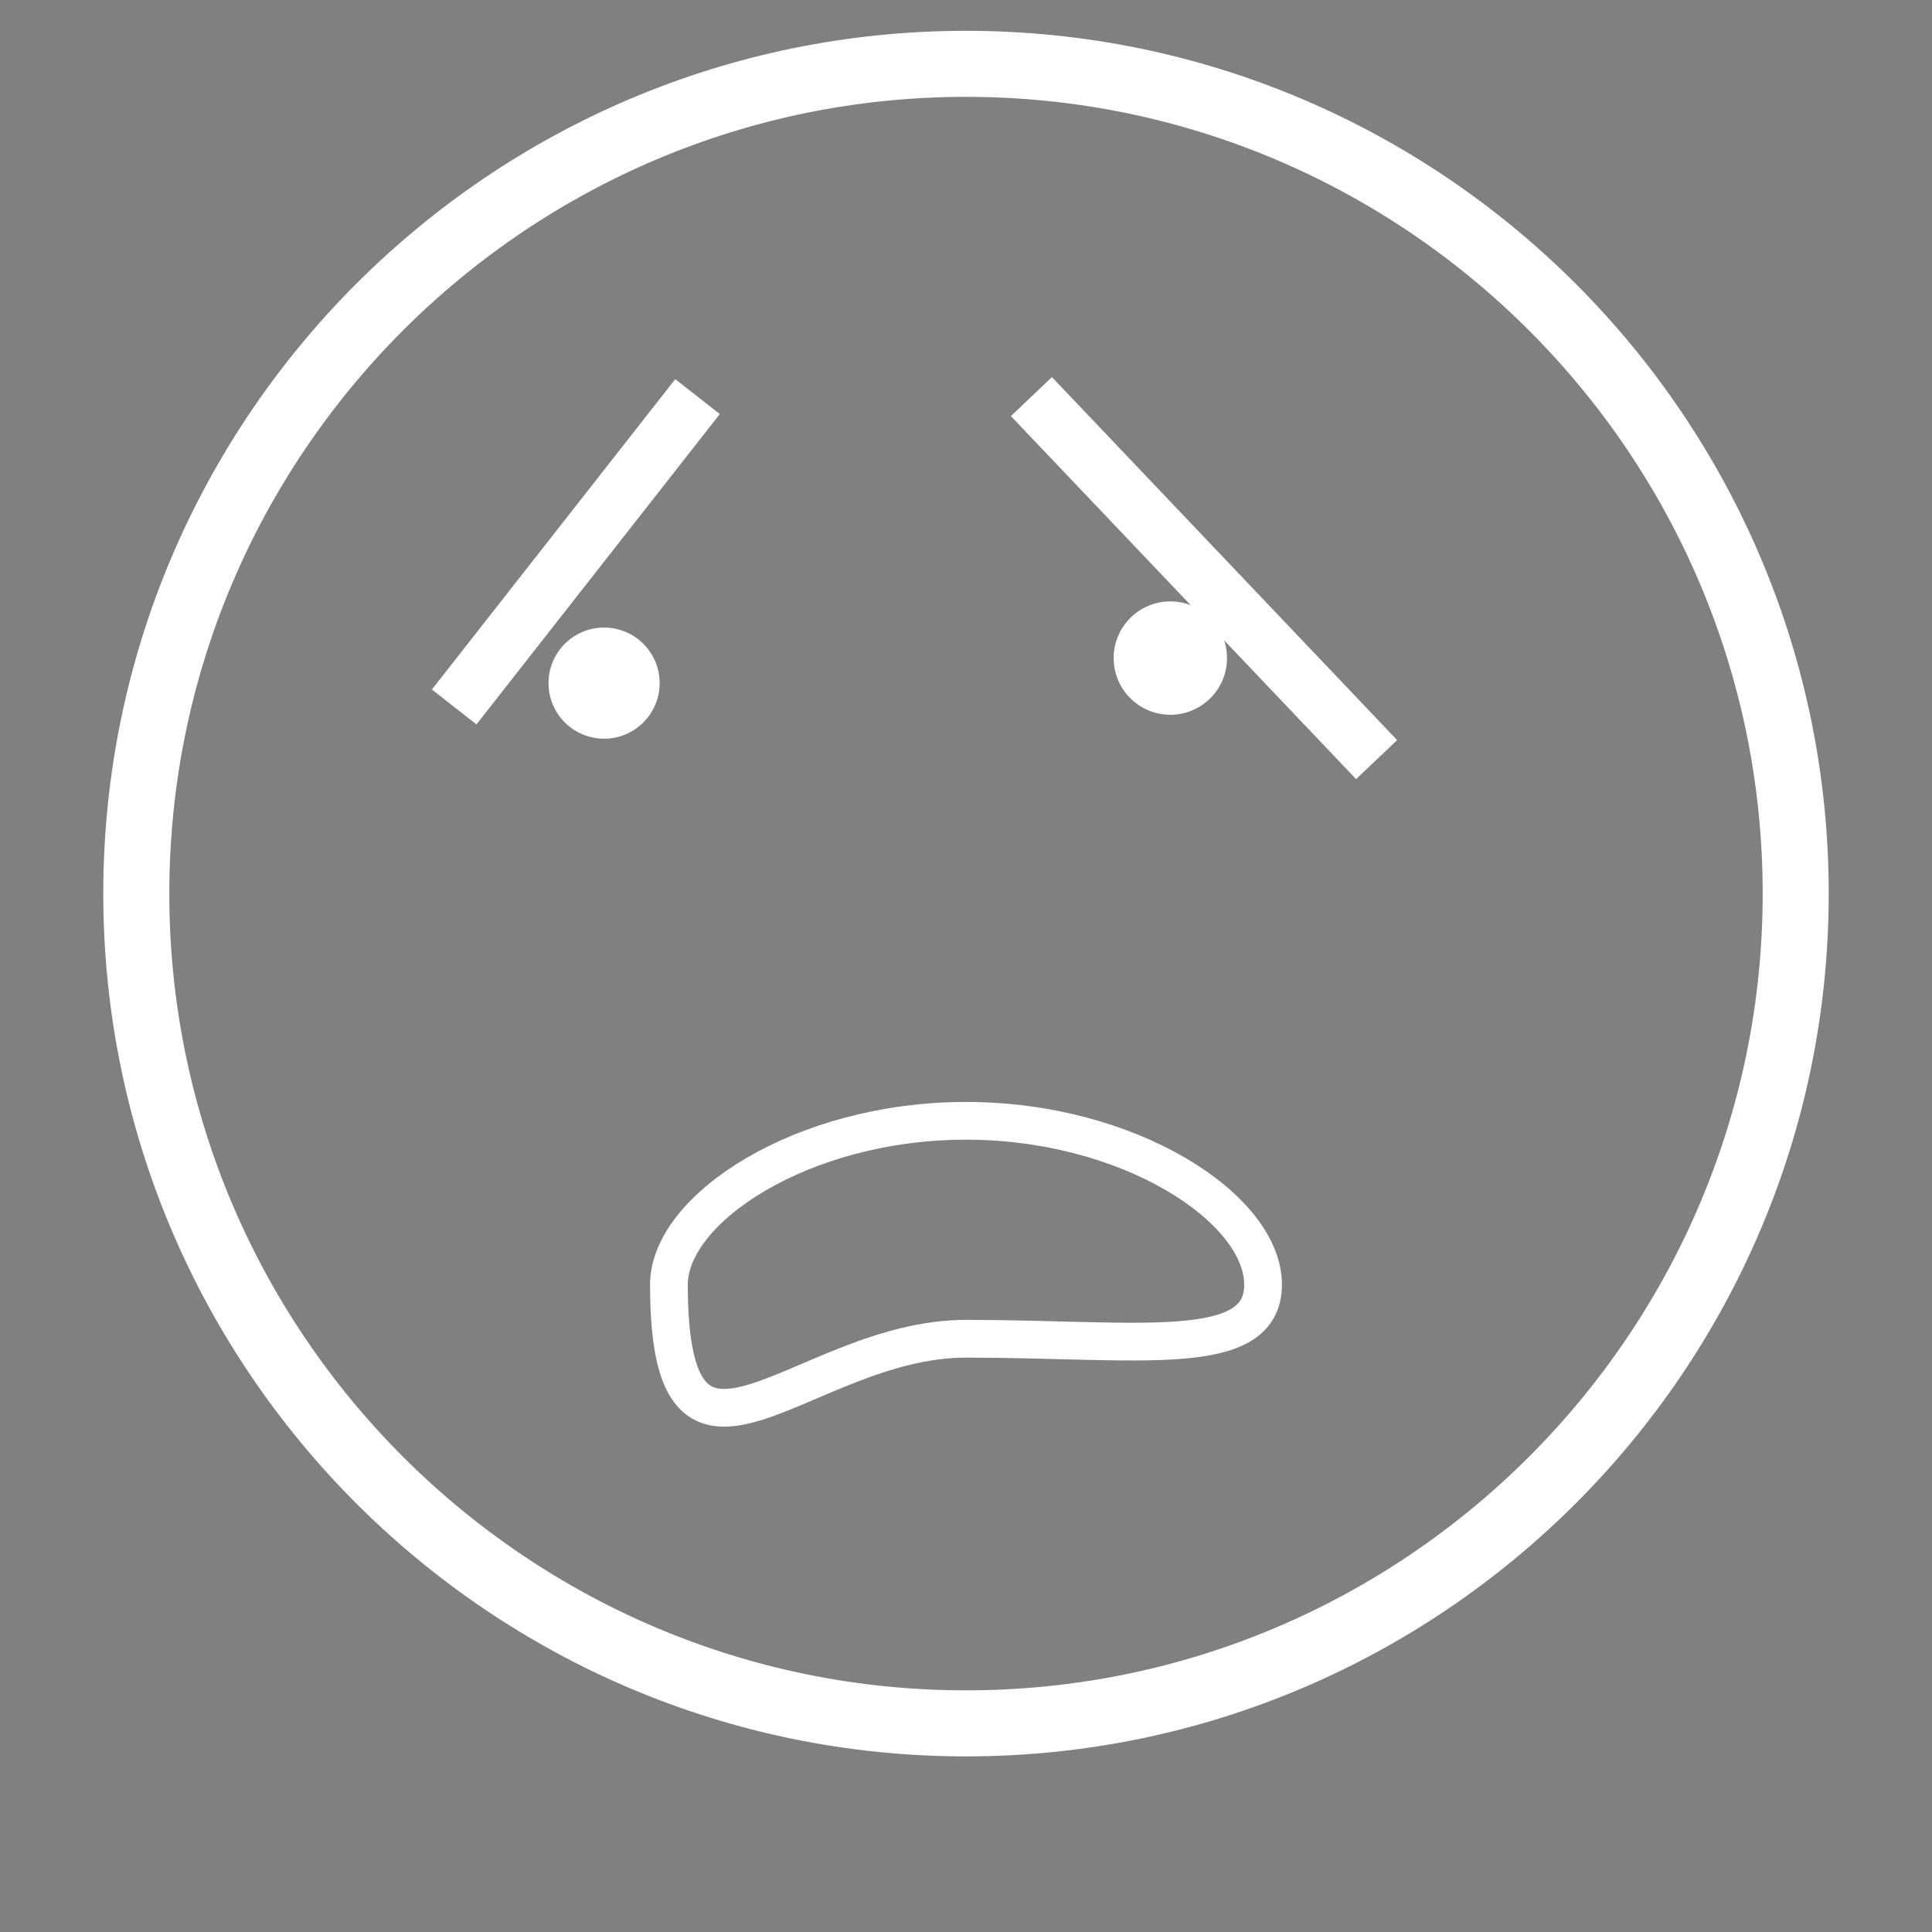 <?xml version="1.0" encoding="utf-8"?>
<!-- Generator: Adobe Illustrator 16.0.0, SVG Export Plug-In . SVG Version: 6.00 Build 0)  -->
<!DOCTYPE svg PUBLIC "-//W3C//DTD SVG 1.1//EN" "http://www.w3.org/Graphics/SVG/1.1/DTD/svg11.dtd">
<svg version="1.1" xmlns="http://www.w3.org/2000/svg" xmlns:xlink="http://www.w3.org/1999/xlink" x="0px" y="0px" width="450px"
	 height="450px" viewBox="0 0 450 450" enable-background="new 0 0 450 450" xml:space="preserve">
<rect x="0" y="0" width="450" height="450" fill="#808080" stroke="none"/>
<g id="Sfondo_bianco" display="none">
	<g display="inline">
		<path fill="#FFFFFF" d="M225,401.404c106.56,0,193.254-86.699,193.254-193.269c0-106.568-86.694-193.268-193.254-193.268
			c-106.561,0-193.254,86.699-193.254,193.268C31.746,314.705,118.439,401.404,225,401.404z"/>
	</g>
</g>
<g id="Emoji_outline">
	<g>
		<path fill="none" stroke="#FFFFFF" stroke-width="15.381" d="M224.999,401.404c106.561,0,193.254-86.699,193.254-193.268
			c0-106.569-86.693-193.269-193.254-193.269S31.746,101.567,31.746,208.137C31.746,314.705,118.438,401.404,224.999,401.404z"/>
	</g>
	<path fill="none" stroke="#FFFFFF" stroke-width="8.789" d="M140.702,176.93"/>
	<path fill="none" stroke="#FFFFFF" stroke-width="8.789" d="M171.245,176.93"/>
	<path fill="none" stroke="#FFFFFF" stroke-width="8.789" d="M155.974,197.694"/>
	<path fill="none" stroke="#FFFFFF" stroke-width="6.592" d="M417.014,164.664"/>
	<path fill="none" stroke="#FFFFFF" stroke-width="6.592" d="M35.436,164.664"/>
	<path fill="none" stroke="#FFFFFF" stroke-width="15.381" stroke-linecap="round" d="M202.764,331.26"/>
	<line fill="none" stroke="#FFFFFF" stroke-width="13.184" x1="105.788" y1="164.664" x2="162.467" y2="92.376"/>
	<line fill="none" stroke="#FFFFFF" stroke-width="13.184" x1="240.236" y1="92.376" x2="320.642" y2="176.93"/>
	<g>
		<path d="M140.703,164.366c-2.896,0-5.253-2.356-5.253-5.252c0-2.896,2.356-5.253,5.253-5.253c2.896,0,5.252,2.356,5.252,5.253
			C145.955,162.01,143.599,164.366,140.703,164.366z"/>
		<path fill="#FFFFFF" d="M140.703,146.171c-7.148,0-12.943,5.795-12.943,12.943c0,7.147,5.795,12.942,12.943,12.942
			c7.147,0,12.942-5.795,12.942-12.942C153.646,151.966,147.851,146.171,140.703,146.171L140.703,146.171z"/>
	</g>
	<g>
		<path d="M272.592,158.792c-3.039,0-5.511-2.473-5.511-5.512c0-3.038,2.472-5.511,5.511-5.511s5.511,2.473,5.511,5.511
			C278.103,156.319,275.63,158.792,272.592,158.792z"/>
		<path fill="#FFFFFF" d="M272.592,140.079c-7.291,0-13.201,5.91-13.201,13.201s5.91,13.202,13.201,13.202
			s13.201-5.911,13.201-13.202S279.883,140.079,272.592,140.079L272.592,140.079z"/>
	</g>
	<path fill="none" stroke="#FFFFFF" stroke-width="8.789" stroke-linecap="round" d="M294.192,299.208
		c0,17.659-29.012,12.613-69.192,12.613c-38.215,0-69.194,43.511-69.194-12.613c0-17.658,30.979-38.149,69.194-38.149
		C263.214,261.059,294.192,281.55,294.192,299.208z"/>
</g>
</svg>
